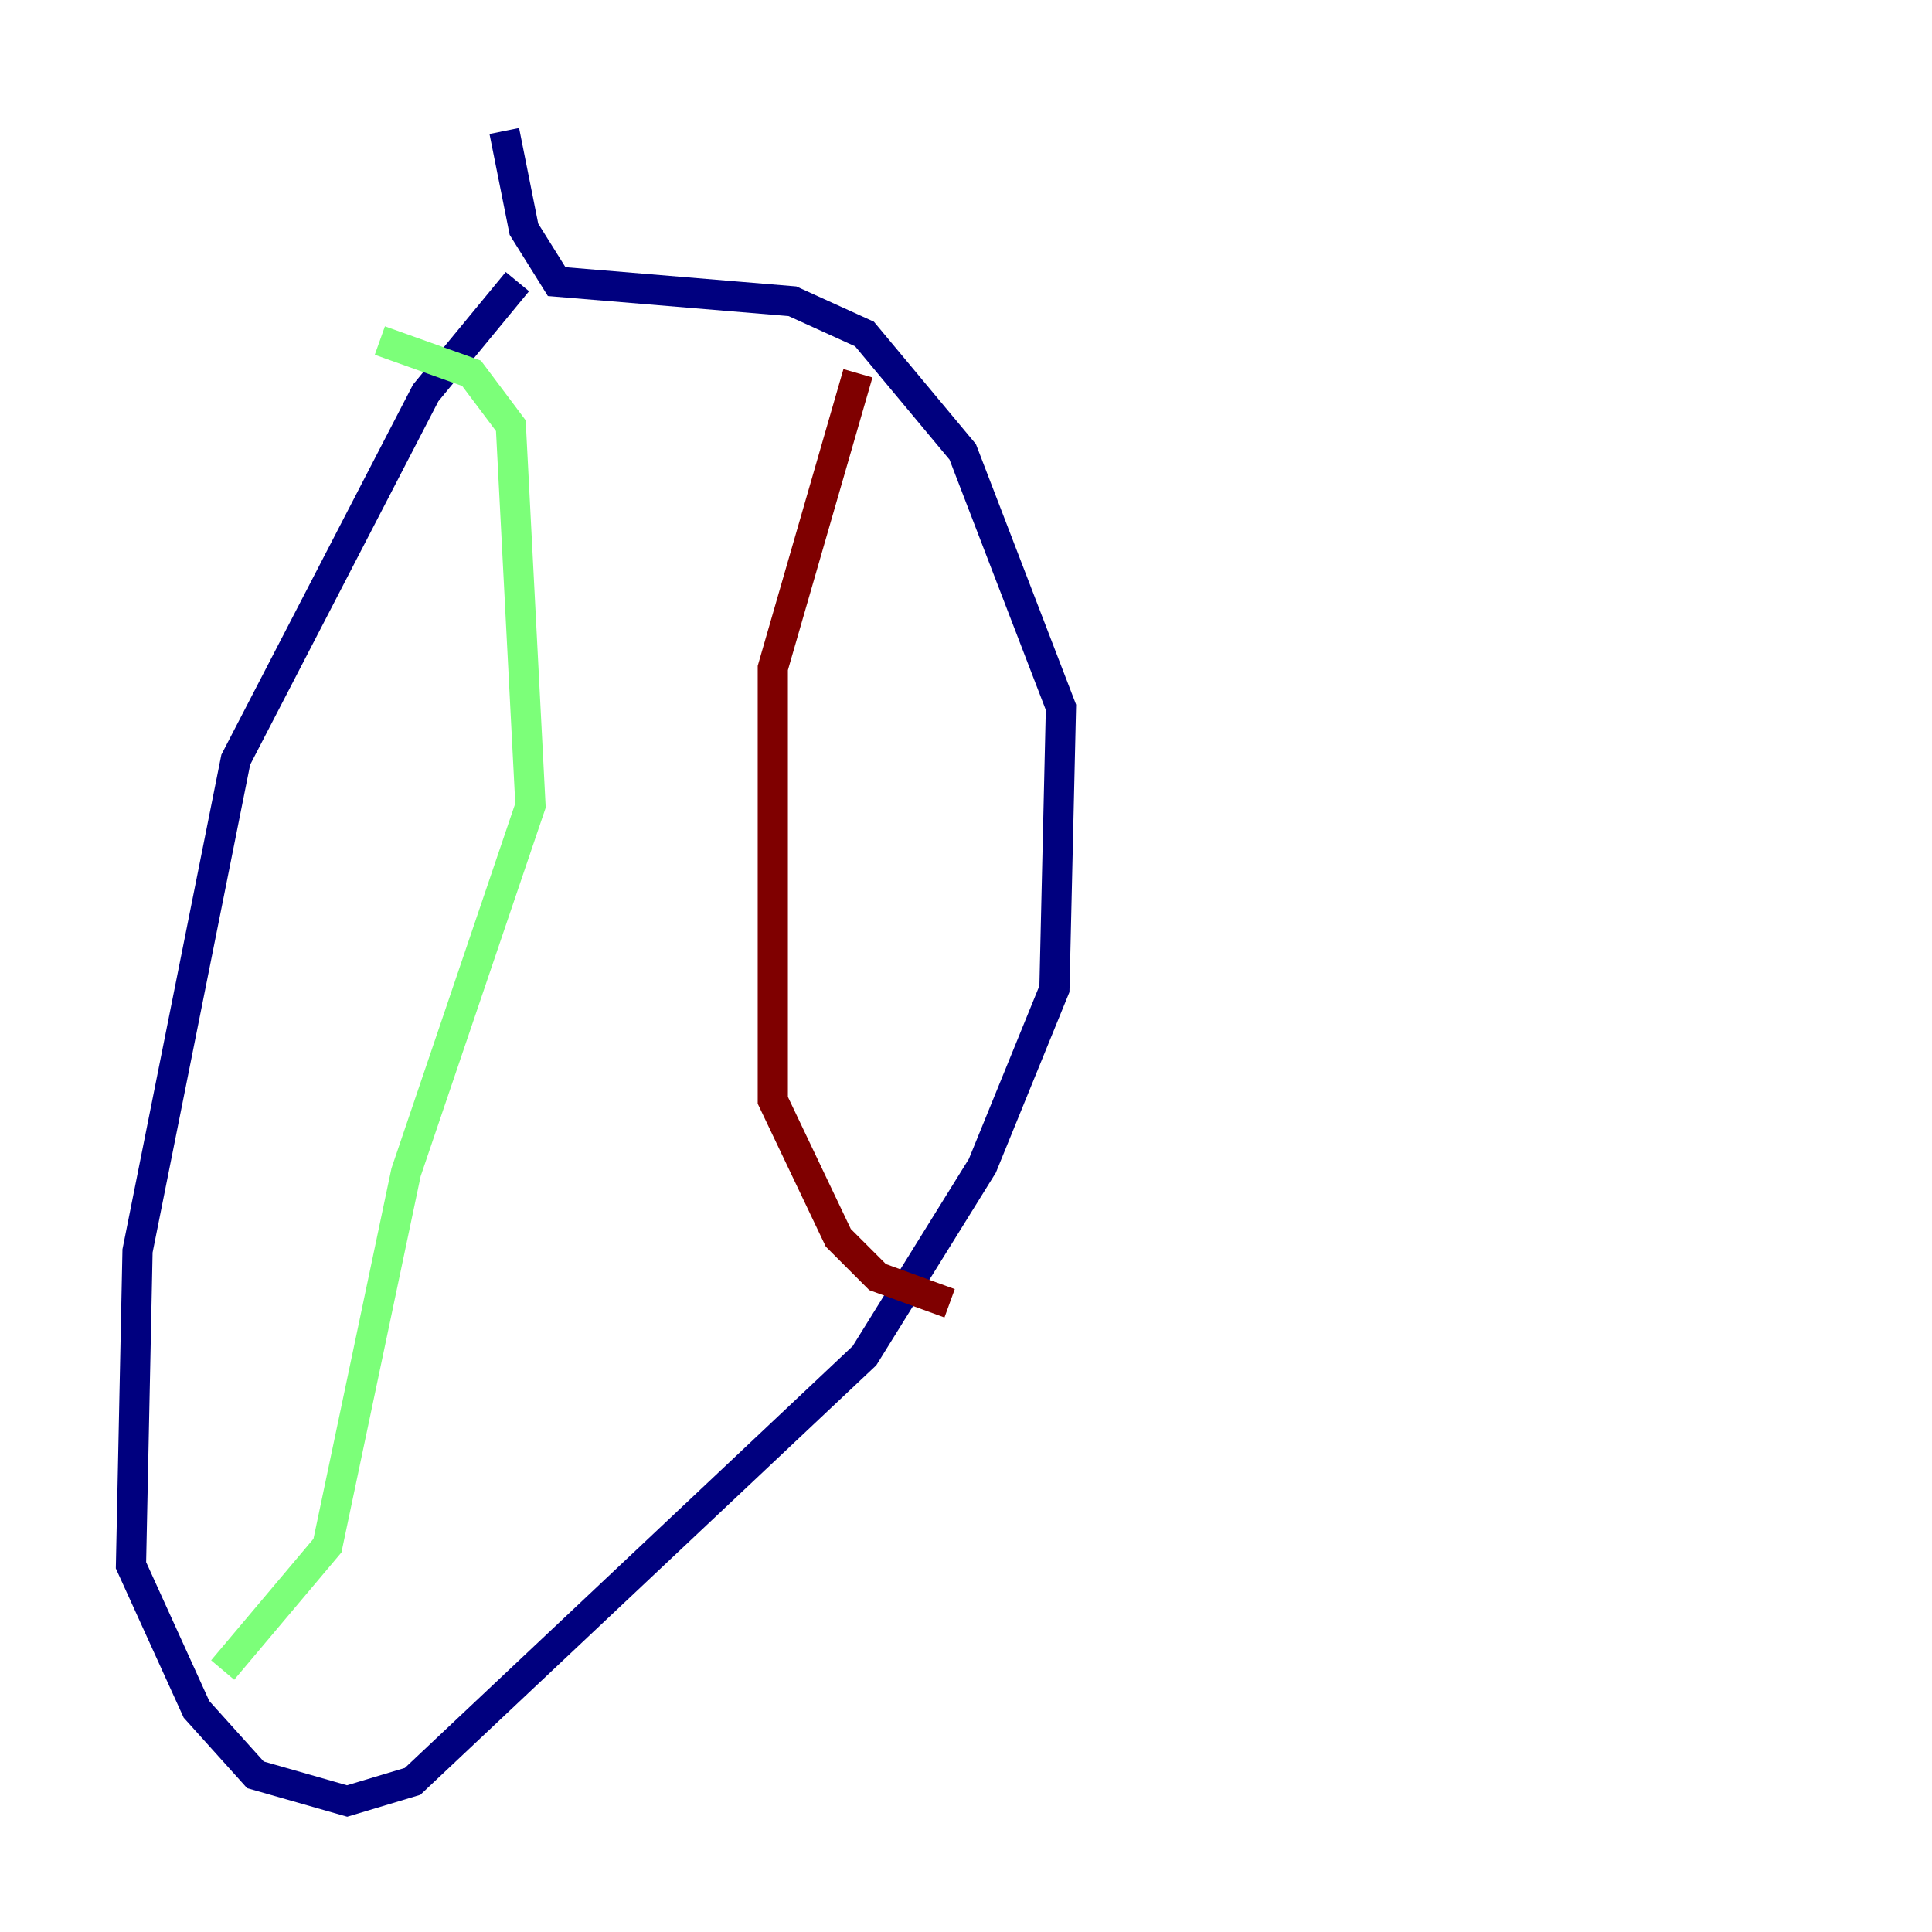 <?xml version="1.0" encoding="utf-8" ?>
<svg baseProfile="tiny" height="128" version="1.2" viewBox="0,0,128,128" width="128" xmlns="http://www.w3.org/2000/svg" xmlns:ev="http://www.w3.org/2001/xml-events" xmlns:xlink="http://www.w3.org/1999/xlink"><defs /><polyline fill="none" points="34.278,18.658 28.203,26.034 15.62,50.332 9.112,82.875 8.678,103.702 13.017,113.248 16.922,117.586 22.997,119.322 27.336,118.02 57.275,89.817 65.085,77.234 69.858,65.519 70.291,46.861 63.783,29.939 57.275,22.129 52.502,19.959 36.881,18.658 34.712,15.186 33.41,8.678" stroke="#00007f" stroke-width="2" /><polyline fill="none" points="25.166,22.563 31.241,24.732 33.844,28.203 35.146,53.37 26.902,77.668 21.695,102.4 14.752,110.644" stroke="#7cff79" stroke-width="2" /><polyline fill="none" points="56.841,24.732 51.2,44.258 51.2,72.895 55.539,82.007 58.142,84.61 62.915,86.346" stroke="#7f0000" stroke-width="2" /></svg>